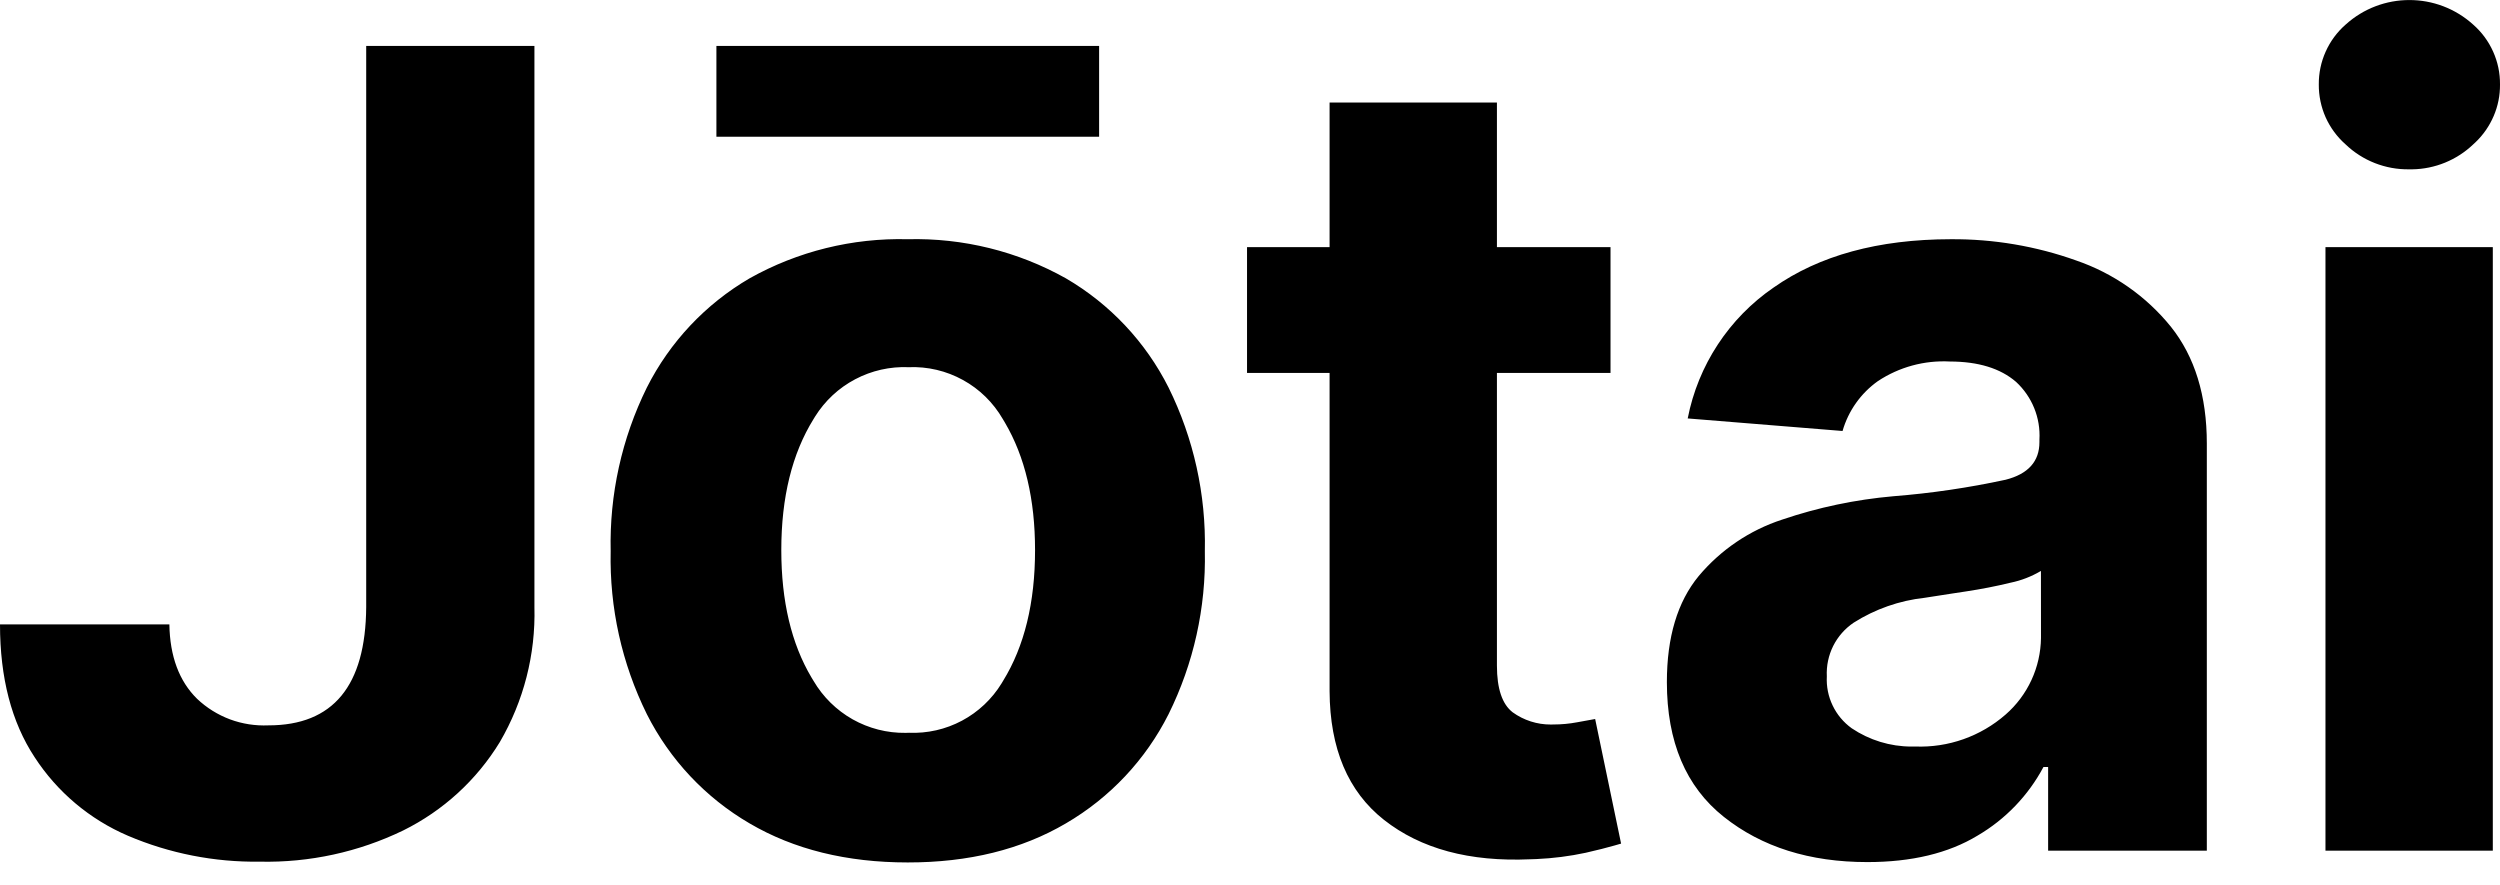 <svg width="48" height="17" viewBox="0 0 48 17" fill="none" xmlns="http://www.w3.org/2000/svg">
<path d="M7.031 0.882H10.261V11.656C10.285 12.565 10.055 13.462 9.597 14.247C9.152 14.977 8.508 15.566 7.741 15.945C6.884 16.36 5.94 16.565 4.988 16.544C4.118 16.556 3.256 16.387 2.456 16.046C1.723 15.732 1.099 15.207 0.664 14.537C0.221 13.864 0 13.014 0 11.988H3.252C3.262 12.6 3.439 13.078 3.784 13.417C3.966 13.59 4.182 13.724 4.417 13.812C4.652 13.899 4.903 13.938 5.154 13.927C6.395 13.927 7.021 13.17 7.031 11.656V0.882ZM17.428 16.559C16.256 16.559 15.244 16.309 14.392 15.809C13.545 15.315 12.86 14.586 12.419 13.711C11.939 12.739 11.701 11.667 11.725 10.584C11.7 9.496 11.938 8.418 12.419 7.442C12.86 6.567 13.546 5.838 14.392 5.344C15.318 4.825 16.367 4.566 17.428 4.593C18.489 4.566 19.539 4.825 20.465 5.344C21.312 5.838 21.997 6.567 22.437 7.442C22.919 8.418 23.157 9.496 23.133 10.584C23.156 11.667 22.918 12.74 22.437 13.711C21.997 14.586 21.312 15.315 20.465 15.809C19.612 16.31 18.6 16.56 17.428 16.559ZM21.103 0.882V2.625H13.755V0.882H21.103ZM17.451 14.069C17.805 14.084 18.157 14.004 18.47 13.837C18.783 13.67 19.046 13.422 19.231 13.12L19.259 13.073C19.668 12.41 19.873 11.572 19.873 10.562C19.873 9.586 19.68 8.769 19.294 8.113L19.254 8.046C19.072 7.731 18.808 7.471 18.489 7.296C18.17 7.12 17.81 7.035 17.446 7.05C17.089 7.035 16.735 7.115 16.419 7.282C16.102 7.449 15.837 7.697 15.648 8L15.62 8.046C15.208 8.71 15.001 9.549 15.001 10.562C15.001 11.542 15.194 12.357 15.58 13.007L15.62 13.073C15.801 13.381 16.059 13.635 16.37 13.811C16.681 13.986 17.032 14.076 17.389 14.071L17.451 14.069ZM30.922 4.745V7.16H28.741V12.78C28.741 13.222 28.842 13.521 29.043 13.676C29.256 13.83 29.513 13.912 29.776 13.911L29.828 13.91C29.98 13.91 30.131 13.896 30.28 13.868L30.627 13.805L31.125 16.197L31.001 16.233C30.853 16.275 30.671 16.322 30.446 16.373C30.135 16.44 29.819 16.48 29.501 16.494L29.382 16.498C28.215 16.55 27.278 16.297 26.572 15.741C25.882 15.197 25.534 14.374 25.528 13.272L25.528 7.16H23.943V4.745H25.528V1.968H28.741V4.745L30.922 4.745ZM35.852 16.552C34.745 16.552 33.827 16.263 33.098 15.684C32.369 15.105 32.004 14.243 32.004 13.097C32.004 12.232 32.208 11.554 32.615 11.06C33.038 10.556 33.593 10.18 34.219 9.976C34.908 9.742 35.624 9.592 36.35 9.528C37.075 9.471 37.796 9.365 38.508 9.211C38.941 9.101 39.158 8.859 39.157 8.487V8.441C39.181 8.023 39.016 7.616 38.708 7.332C38.407 7.072 37.984 6.942 37.437 6.941C36.948 6.915 36.464 7.047 36.056 7.317C35.728 7.55 35.488 7.888 35.377 8.275L32.404 8.034C32.603 7.013 33.195 6.11 34.053 5.521C34.931 4.904 36.064 4.595 37.452 4.593C38.274 4.587 39.091 4.725 39.865 5.002C40.578 5.247 41.207 5.687 41.681 6.273C42.141 6.85 42.371 7.598 42.371 8.517V16.333H39.324V14.727H39.234C38.943 15.274 38.505 15.73 37.97 16.043C37.409 16.383 36.703 16.552 35.852 16.552ZM36.771 14.333C37.407 14.358 38.029 14.138 38.508 13.719C38.718 13.536 38.887 13.31 39.004 13.057C39.121 12.804 39.183 12.529 39.187 12.25L39.186 10.962C39.005 11.069 38.808 11.146 38.602 11.188C38.323 11.256 38.04 11.311 37.756 11.354L37.467 11.398C37.281 11.428 37.111 11.455 36.952 11.478C36.468 11.531 36.003 11.694 35.591 11.955C35.423 12.068 35.288 12.222 35.197 12.403C35.107 12.584 35.065 12.785 35.075 12.987C35.065 13.18 35.103 13.372 35.187 13.546C35.27 13.72 35.396 13.87 35.553 13.983C35.893 14.211 36.292 14.334 36.702 14.334L36.771 14.333ZM46.314 3.251L46.257 3.251C45.802 3.258 45.362 3.086 45.034 2.771C44.871 2.627 44.741 2.45 44.652 2.252C44.564 2.053 44.519 1.838 44.521 1.621C44.519 1.404 44.564 1.189 44.653 0.991C44.741 0.794 44.871 0.617 45.034 0.474C45.73 -0.157 46.791 -0.157 47.487 0.474C47.65 0.617 47.78 0.794 47.868 0.991C47.957 1.189 48.002 1.404 48 1.621C48.002 1.829 47.961 2.036 47.879 2.227C47.797 2.419 47.677 2.592 47.526 2.735L47.487 2.771C47.171 3.073 46.752 3.245 46.314 3.251M44.649 16.333V4.745H47.862V16.333H44.649Z" fill="black"/>
</svg>

